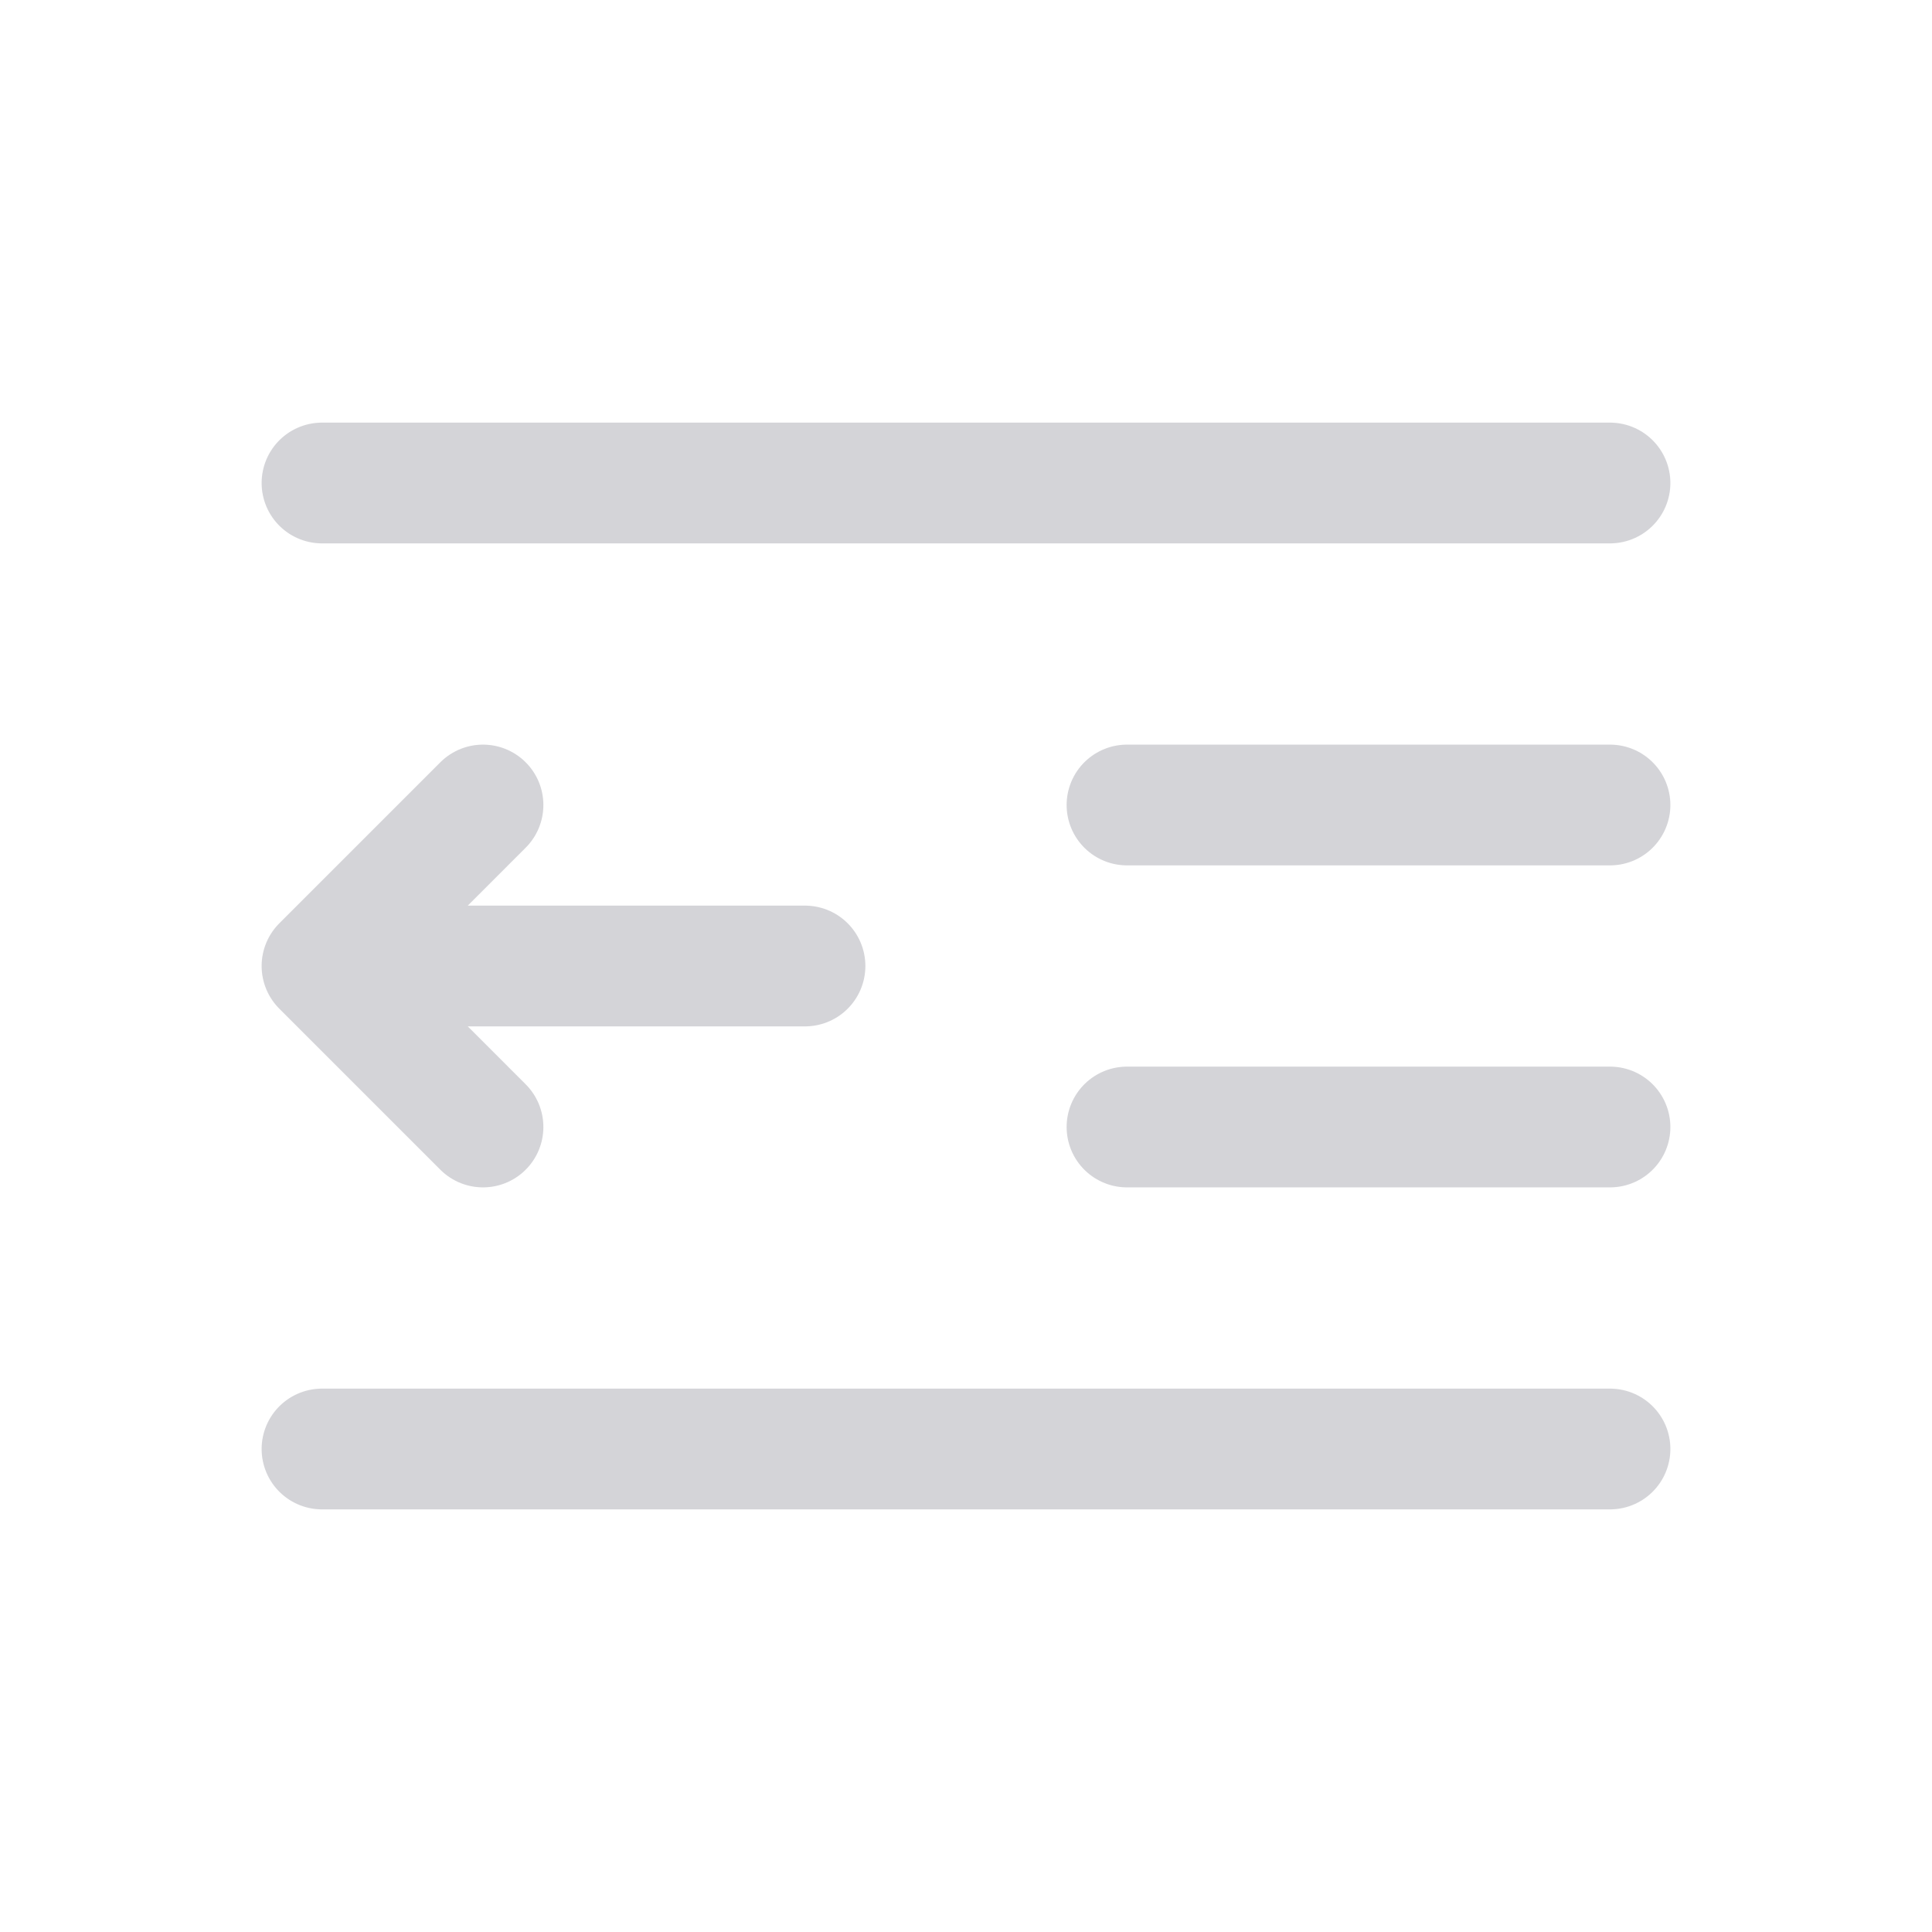 <svg width="24" height="24" viewBox="0 0 24 24" fill="none" xmlns="http://www.w3.org/2000/svg">
<path d="M20 18H4M20 14H14M20 10H14M20 6H4M6 10L4 12M4 12L6 14M4 12H10" stroke="#D4D4D8" stroke-width="1.5" stroke-miterlimit="10" stroke-linecap="round" stroke-linejoin="round"/>
</svg>
